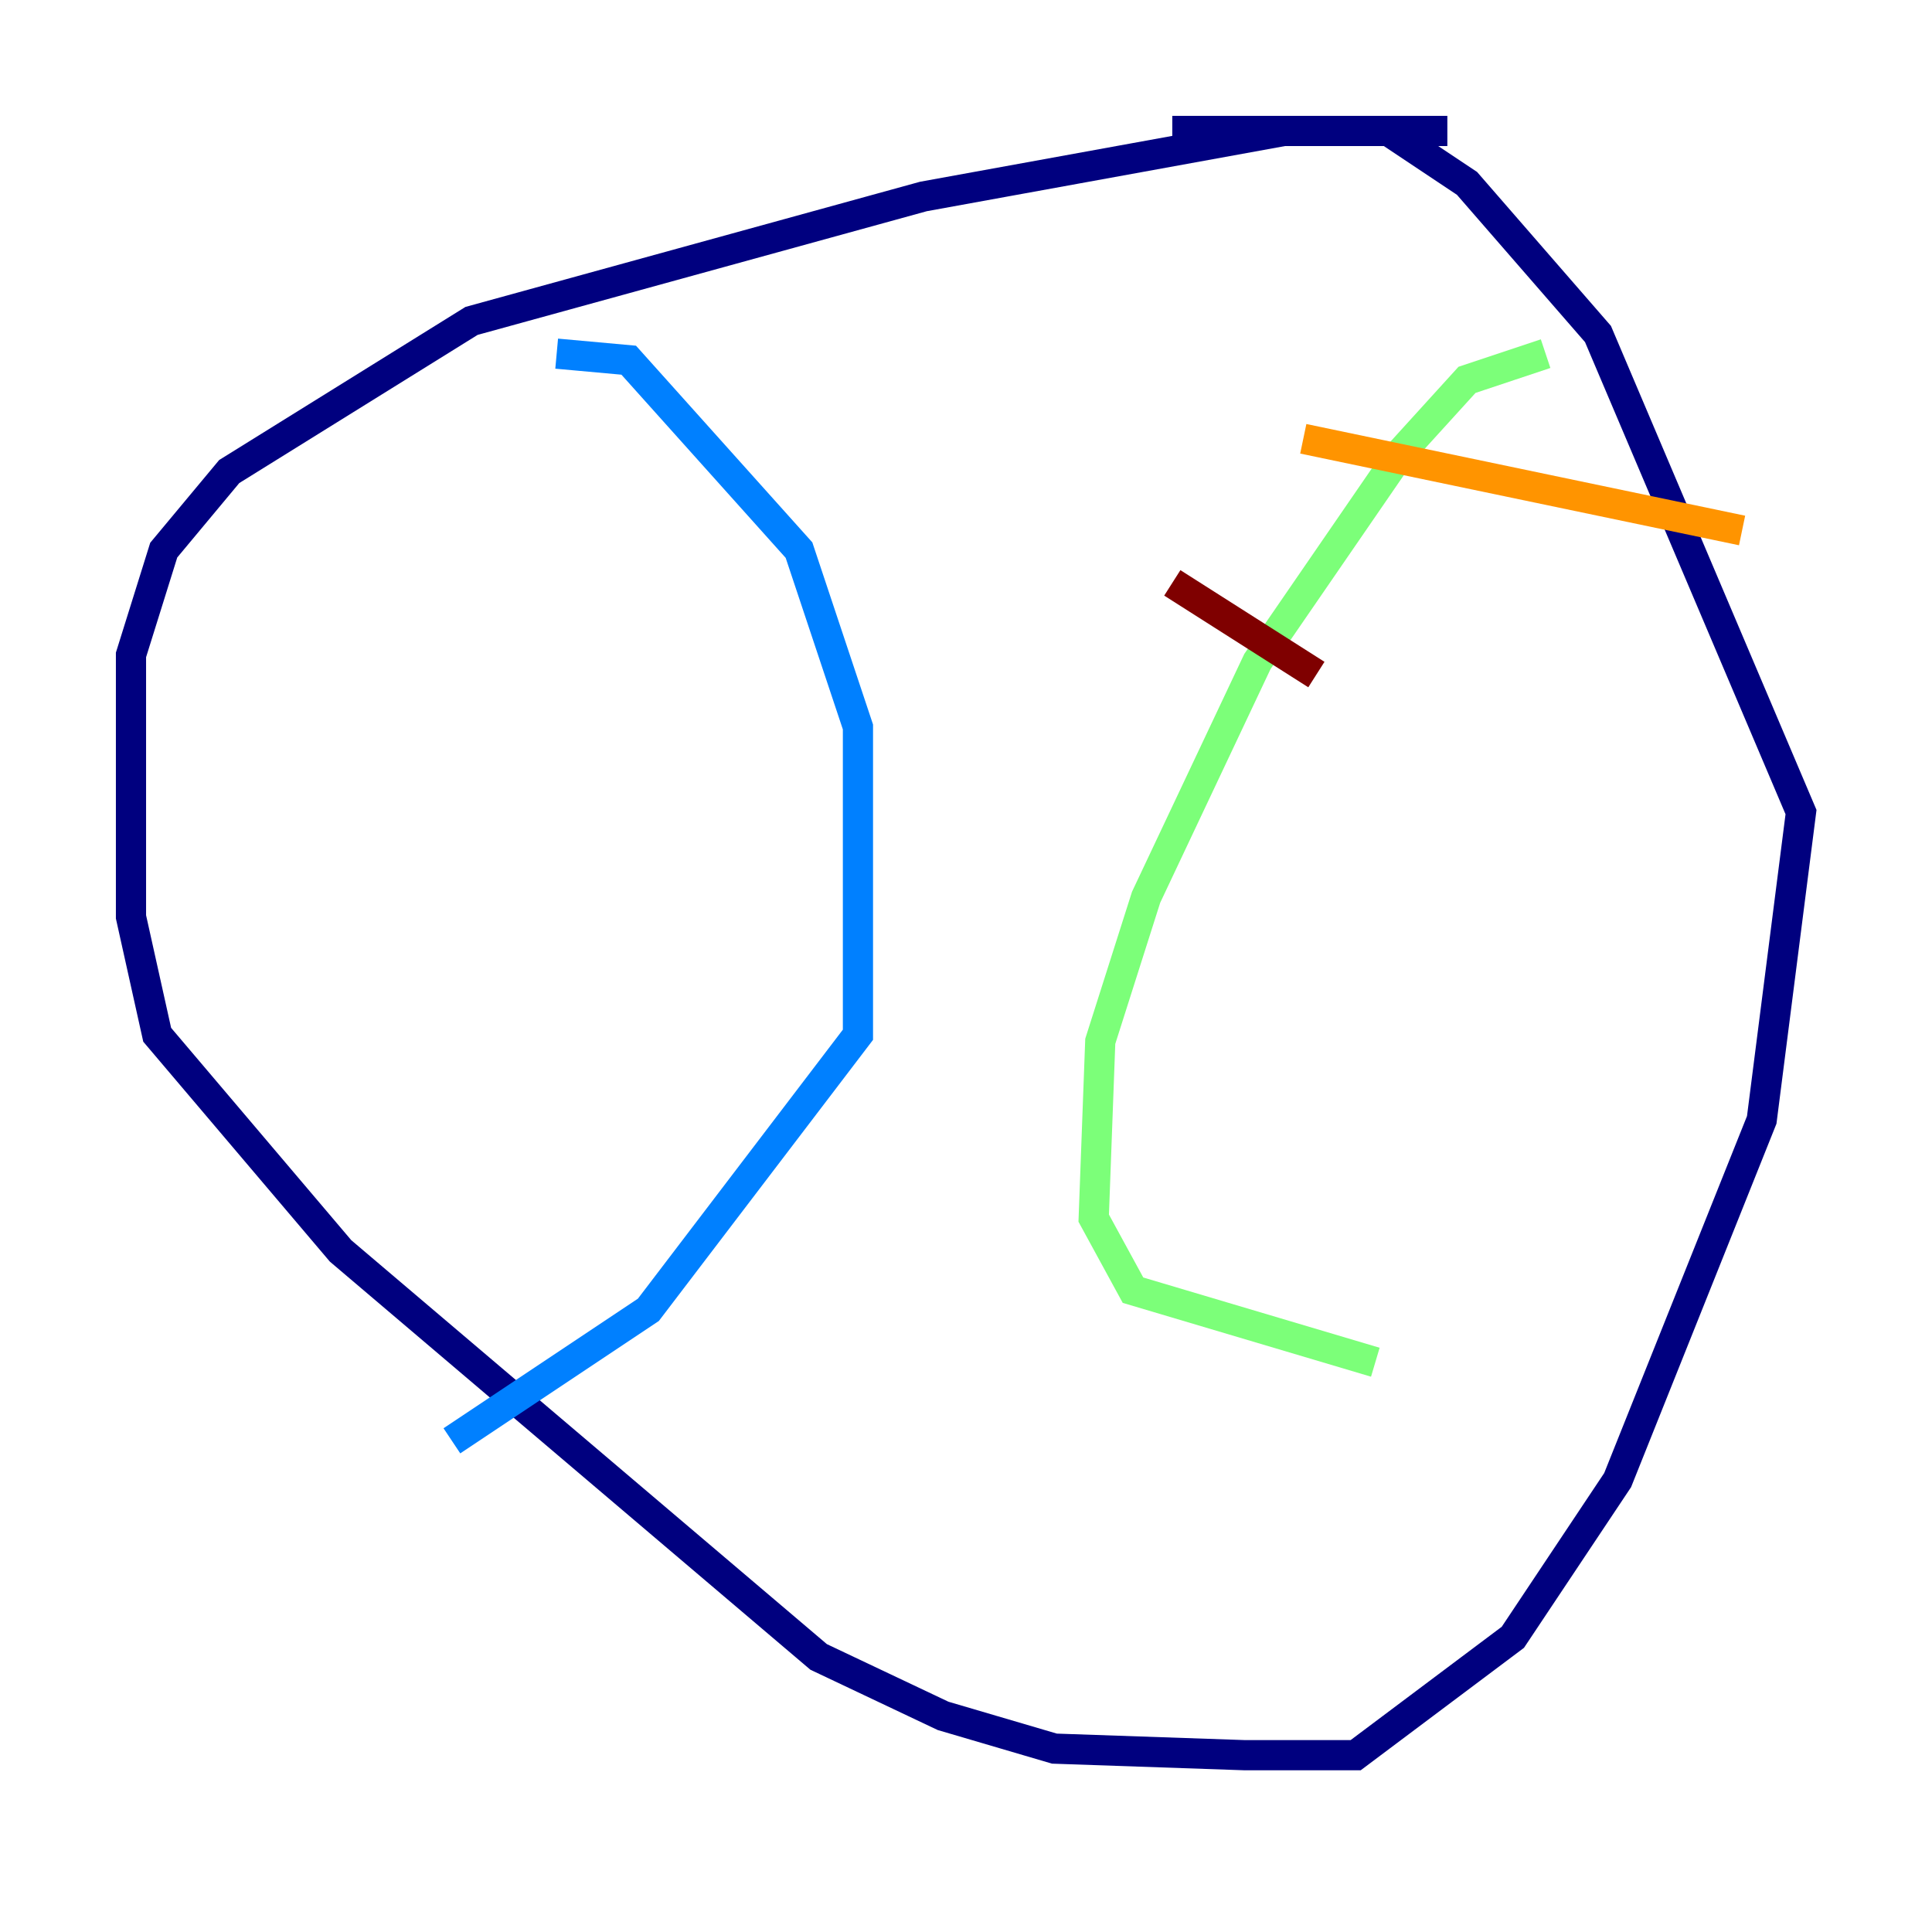 <?xml version="1.0" encoding="utf-8" ?>
<svg baseProfile="tiny" height="128" version="1.2" viewBox="0,0,128,128" width="128" xmlns="http://www.w3.org/2000/svg" xmlns:ev="http://www.w3.org/2001/xml-events" xmlns:xlink="http://www.w3.org/1999/xlink"><defs /><polyline fill="none" points="95.891,8.678 85.044,8.678 61.18,13.017 31.241,21.261 15.186,31.241 10.848,36.447 8.678,43.39 8.678,60.746 10.414,68.556 22.563,82.875 54.237,109.776 62.481,113.681 69.858,115.851 82.441,116.285 89.817,116.285 100.231,108.475 107.173,98.061 116.719,74.197 119.322,53.803 105.871,22.129 97.193,12.149 91.986,8.678 77.668,8.678" stroke="#00007f" stroke-width="2" /><polyline fill="none" points="36.881,23.43 41.654,23.864 52.936,36.447 56.841,48.163 56.841,68.556 42.956,86.78 29.939,95.458" stroke="#0080ff" stroke-width="2" /><polyline fill="none" points="102.4,23.43 97.193,25.166 92.854,29.939 83.308,43.824 75.932,59.444 72.895,68.99 72.461,80.705 75.064,85.478 91.119,90.251" stroke="#7cff79" stroke-width="2" /><polyline fill="none" points="86.346,29.071 115.417,35.146" stroke="#ff9400" stroke-width="2" /><polyline fill="none" points="77.668,38.617 87.214,44.691" stroke="#7f0000" stroke-width="2" /></svg>